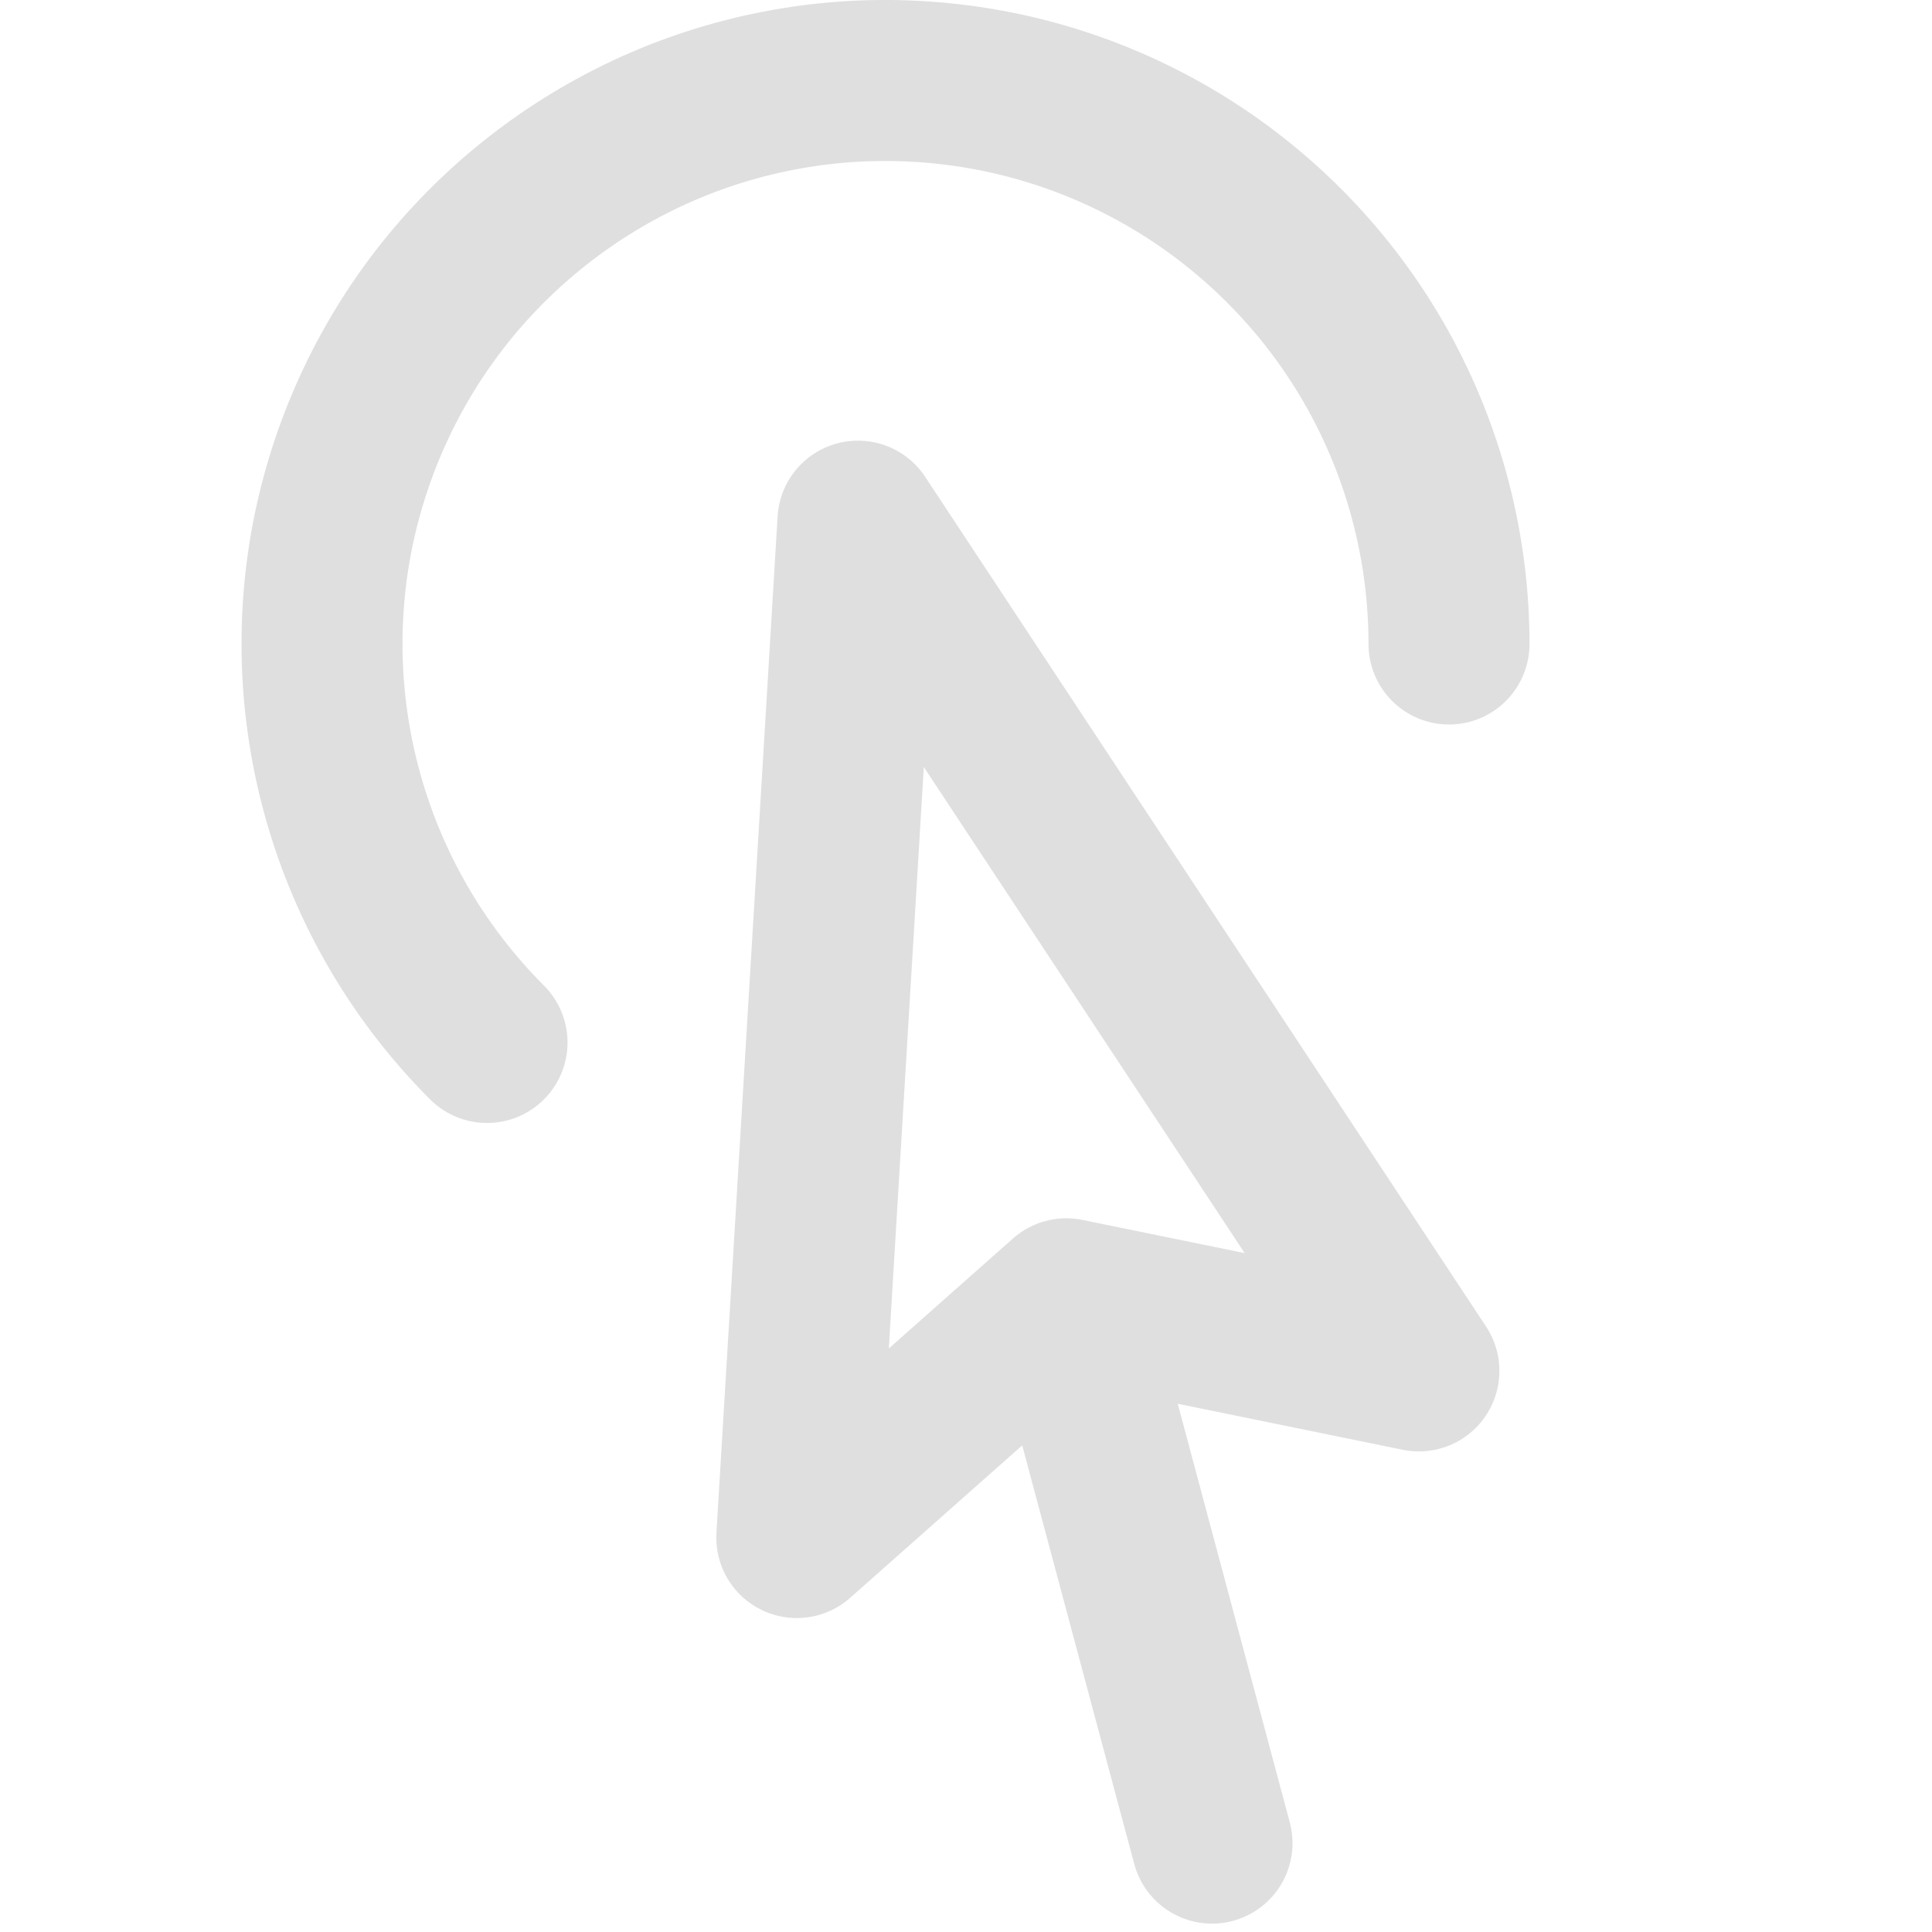 <svg width="12" height="12" viewBox="0 0 12 12" fill="none" xmlns="http://www.w3.org/2000/svg">
<path d="M7.528 11.448L6.623 8.067M6.623 8.067L4.949 9.55L5.329 3.237L8.813 8.515L6.623 8.067ZM3.025 6.475C2.618 6.068 2.318 5.567 2.151 5.016C1.984 4.465 1.955 3.882 2.067 3.317C2.18 2.753 2.429 2.225 2.794 1.78C3.16 1.335 3.629 0.987 4.161 0.766C4.692 0.546 5.27 0.46 5.843 0.517C6.416 0.573 6.966 0.77 7.445 1.09C7.923 1.41 8.316 1.843 8.587 2.35C8.858 2.858 9 3.425 9 4" stroke="#DFDFDF" stroke-linecap="round" stroke-linejoin="round"/>
</svg>
